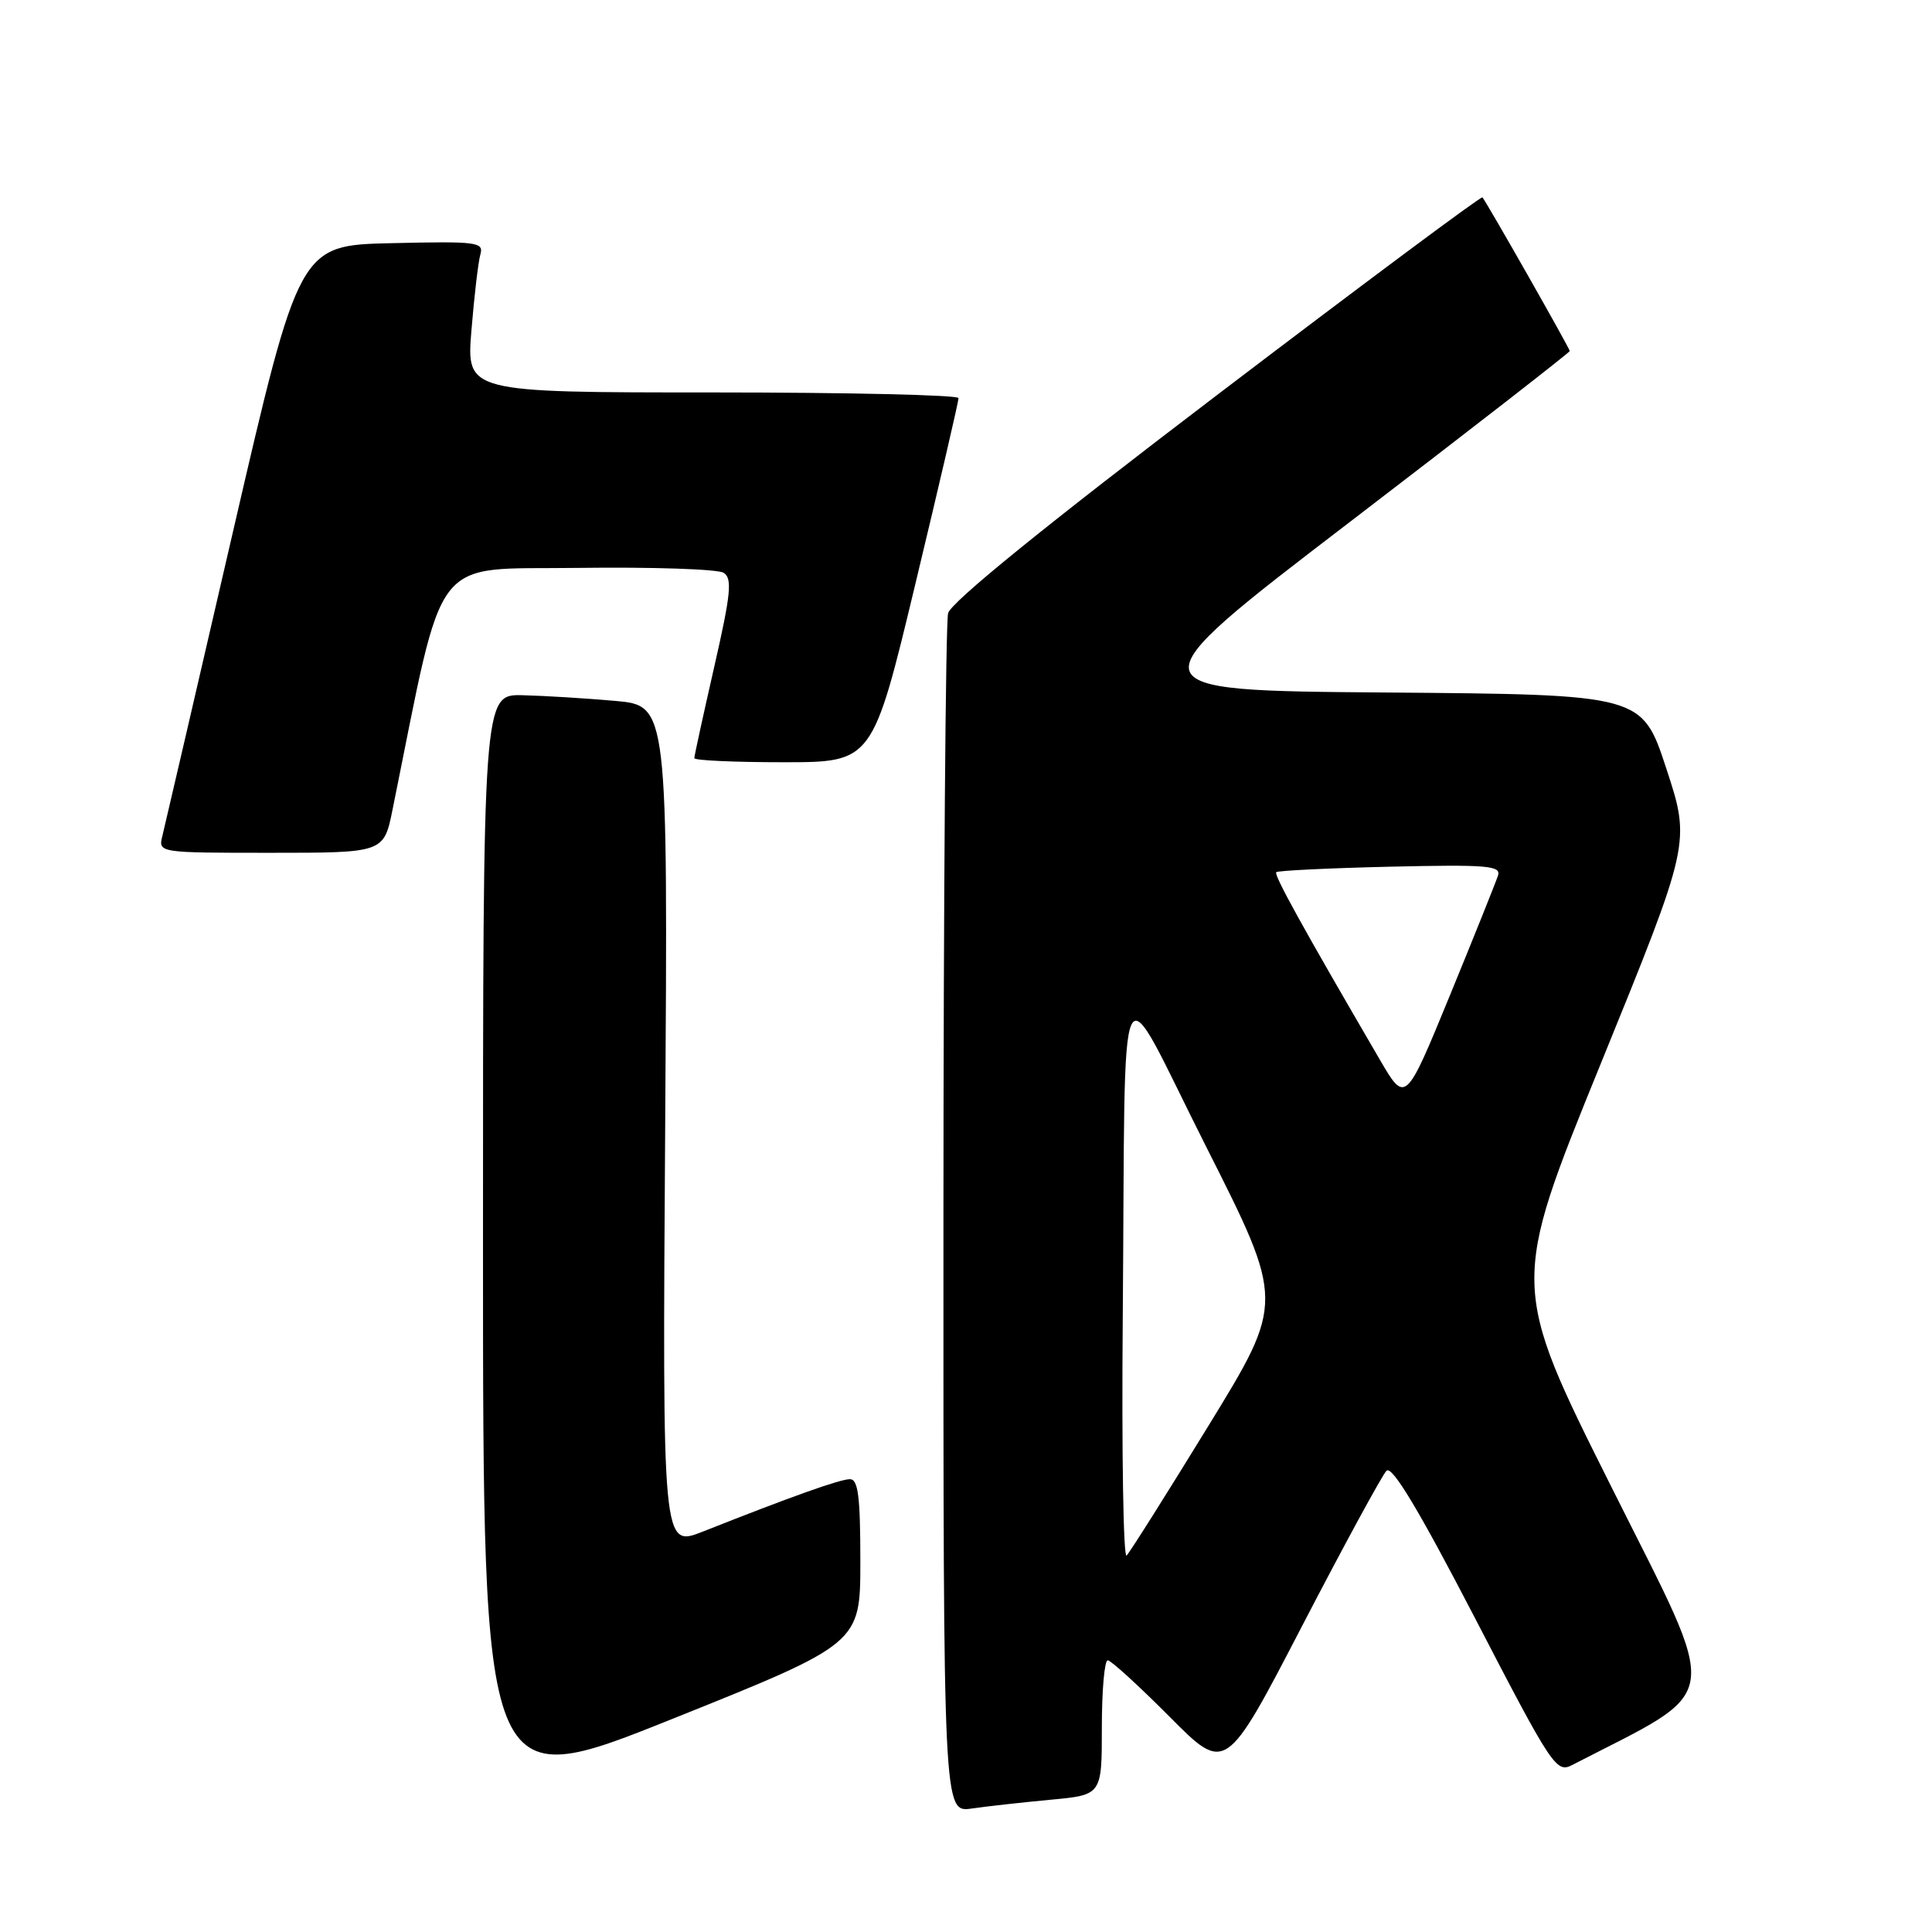 <?xml version="1.0" encoding="UTF-8" standalone="no"?>
<!DOCTYPE svg PUBLIC "-//W3C//DTD SVG 1.1//EN" "http://www.w3.org/Graphics/SVG/1.1/DTD/svg11.dtd" >
<svg xmlns="http://www.w3.org/2000/svg" xmlns:xlink="http://www.w3.org/1999/xlink" version="1.1" viewBox="0 0 256 256">
 <g >
 <path fill="currentColor"
d=" M 139.25 238.47 C 146.00 237.84 146.00 237.84 146.00 228.92 C 146.00 224.01 146.35 220.00 146.78 220.00 C 147.20 220.00 150.89 223.37 154.98 227.48 C 162.41 234.96 162.41 234.96 172.54 215.44 C 178.11 204.71 183.15 195.45 183.72 194.88 C 184.45 194.15 188.00 200.06 195.45 214.42 C 205.65 234.11 206.22 234.96 208.31 233.88 C 228.59 223.41 228.18 226.34 213.55 197.09 C 200.15 170.32 200.15 170.32 212.09 140.99 C 224.02 111.67 224.02 111.67 220.80 101.85 C 217.58 92.03 217.58 92.03 183.63 91.76 C 149.67 91.50 149.67 91.50 178.84 69.18 C 194.88 56.90 208.00 46.70 208.00 46.51 C 208.00 46.17 197.02 26.85 196.43 26.15 C 196.27 25.96 180.41 37.77 161.19 52.40 C 138.53 69.64 126.02 79.79 125.63 81.25 C 125.30 82.49 125.02 118.75 125.01 161.84 C 125.00 240.18 125.00 240.18 128.75 239.64 C 130.81 239.34 135.54 238.82 139.25 238.47 Z  M 114.00 206.89 C 114.00 198.29 113.71 196.00 112.62 196.00 C 111.30 196.00 104.89 198.29 93.14 202.94 C 87.77 205.06 87.77 205.06 88.14 149.28 C 88.50 93.50 88.50 93.50 81.50 92.87 C 77.65 92.53 72.14 92.19 69.25 92.12 C 64.00 92.00 64.00 92.00 64.00 164.91 C 64.00 237.82 64.00 237.82 89.00 227.80 C 114.00 217.78 114.00 217.78 114.00 206.89 Z  M 52.02 107.25 C 59.04 72.66 56.84 75.52 76.57 75.25 C 86.43 75.12 95.12 75.41 95.89 75.90 C 97.05 76.64 96.85 78.68 94.64 88.36 C 93.19 94.72 92.00 100.17 92.00 100.46 C 92.00 100.76 97.31 101.00 103.81 101.00 C 115.62 101.00 115.62 101.00 121.32 77.25 C 124.46 64.19 127.02 53.16 127.01 52.75 C 127.01 52.34 112.33 52.00 94.40 52.00 C 61.79 52.00 61.79 52.00 62.47 43.75 C 62.84 39.21 63.37 34.70 63.65 33.72 C 64.12 32.07 63.25 31.96 51.90 32.22 C 39.65 32.50 39.65 32.50 30.86 70.50 C 26.03 91.40 21.83 109.51 21.52 110.75 C 20.96 113.00 20.96 113.00 35.91 113.00 C 50.86 113.00 50.86 113.00 52.02 107.25 Z  M 148.77 174.70 C 149.18 125.10 147.75 128.03 159.85 152.00 C 170.20 172.50 170.20 172.50 160.13 188.92 C 154.59 197.95 149.71 205.69 149.28 206.12 C 148.85 206.55 148.62 192.41 148.77 174.70 Z  M 182.81 140.37 C 172.52 122.72 168.76 115.91 169.11 115.57 C 169.32 115.36 176.13 115.03 184.24 114.84 C 196.99 114.55 198.91 114.70 198.50 116.00 C 198.23 116.83 195.37 123.97 192.13 131.87 C 186.23 146.24 186.23 146.24 182.81 140.37 Z "/>
</g>
</svg>
